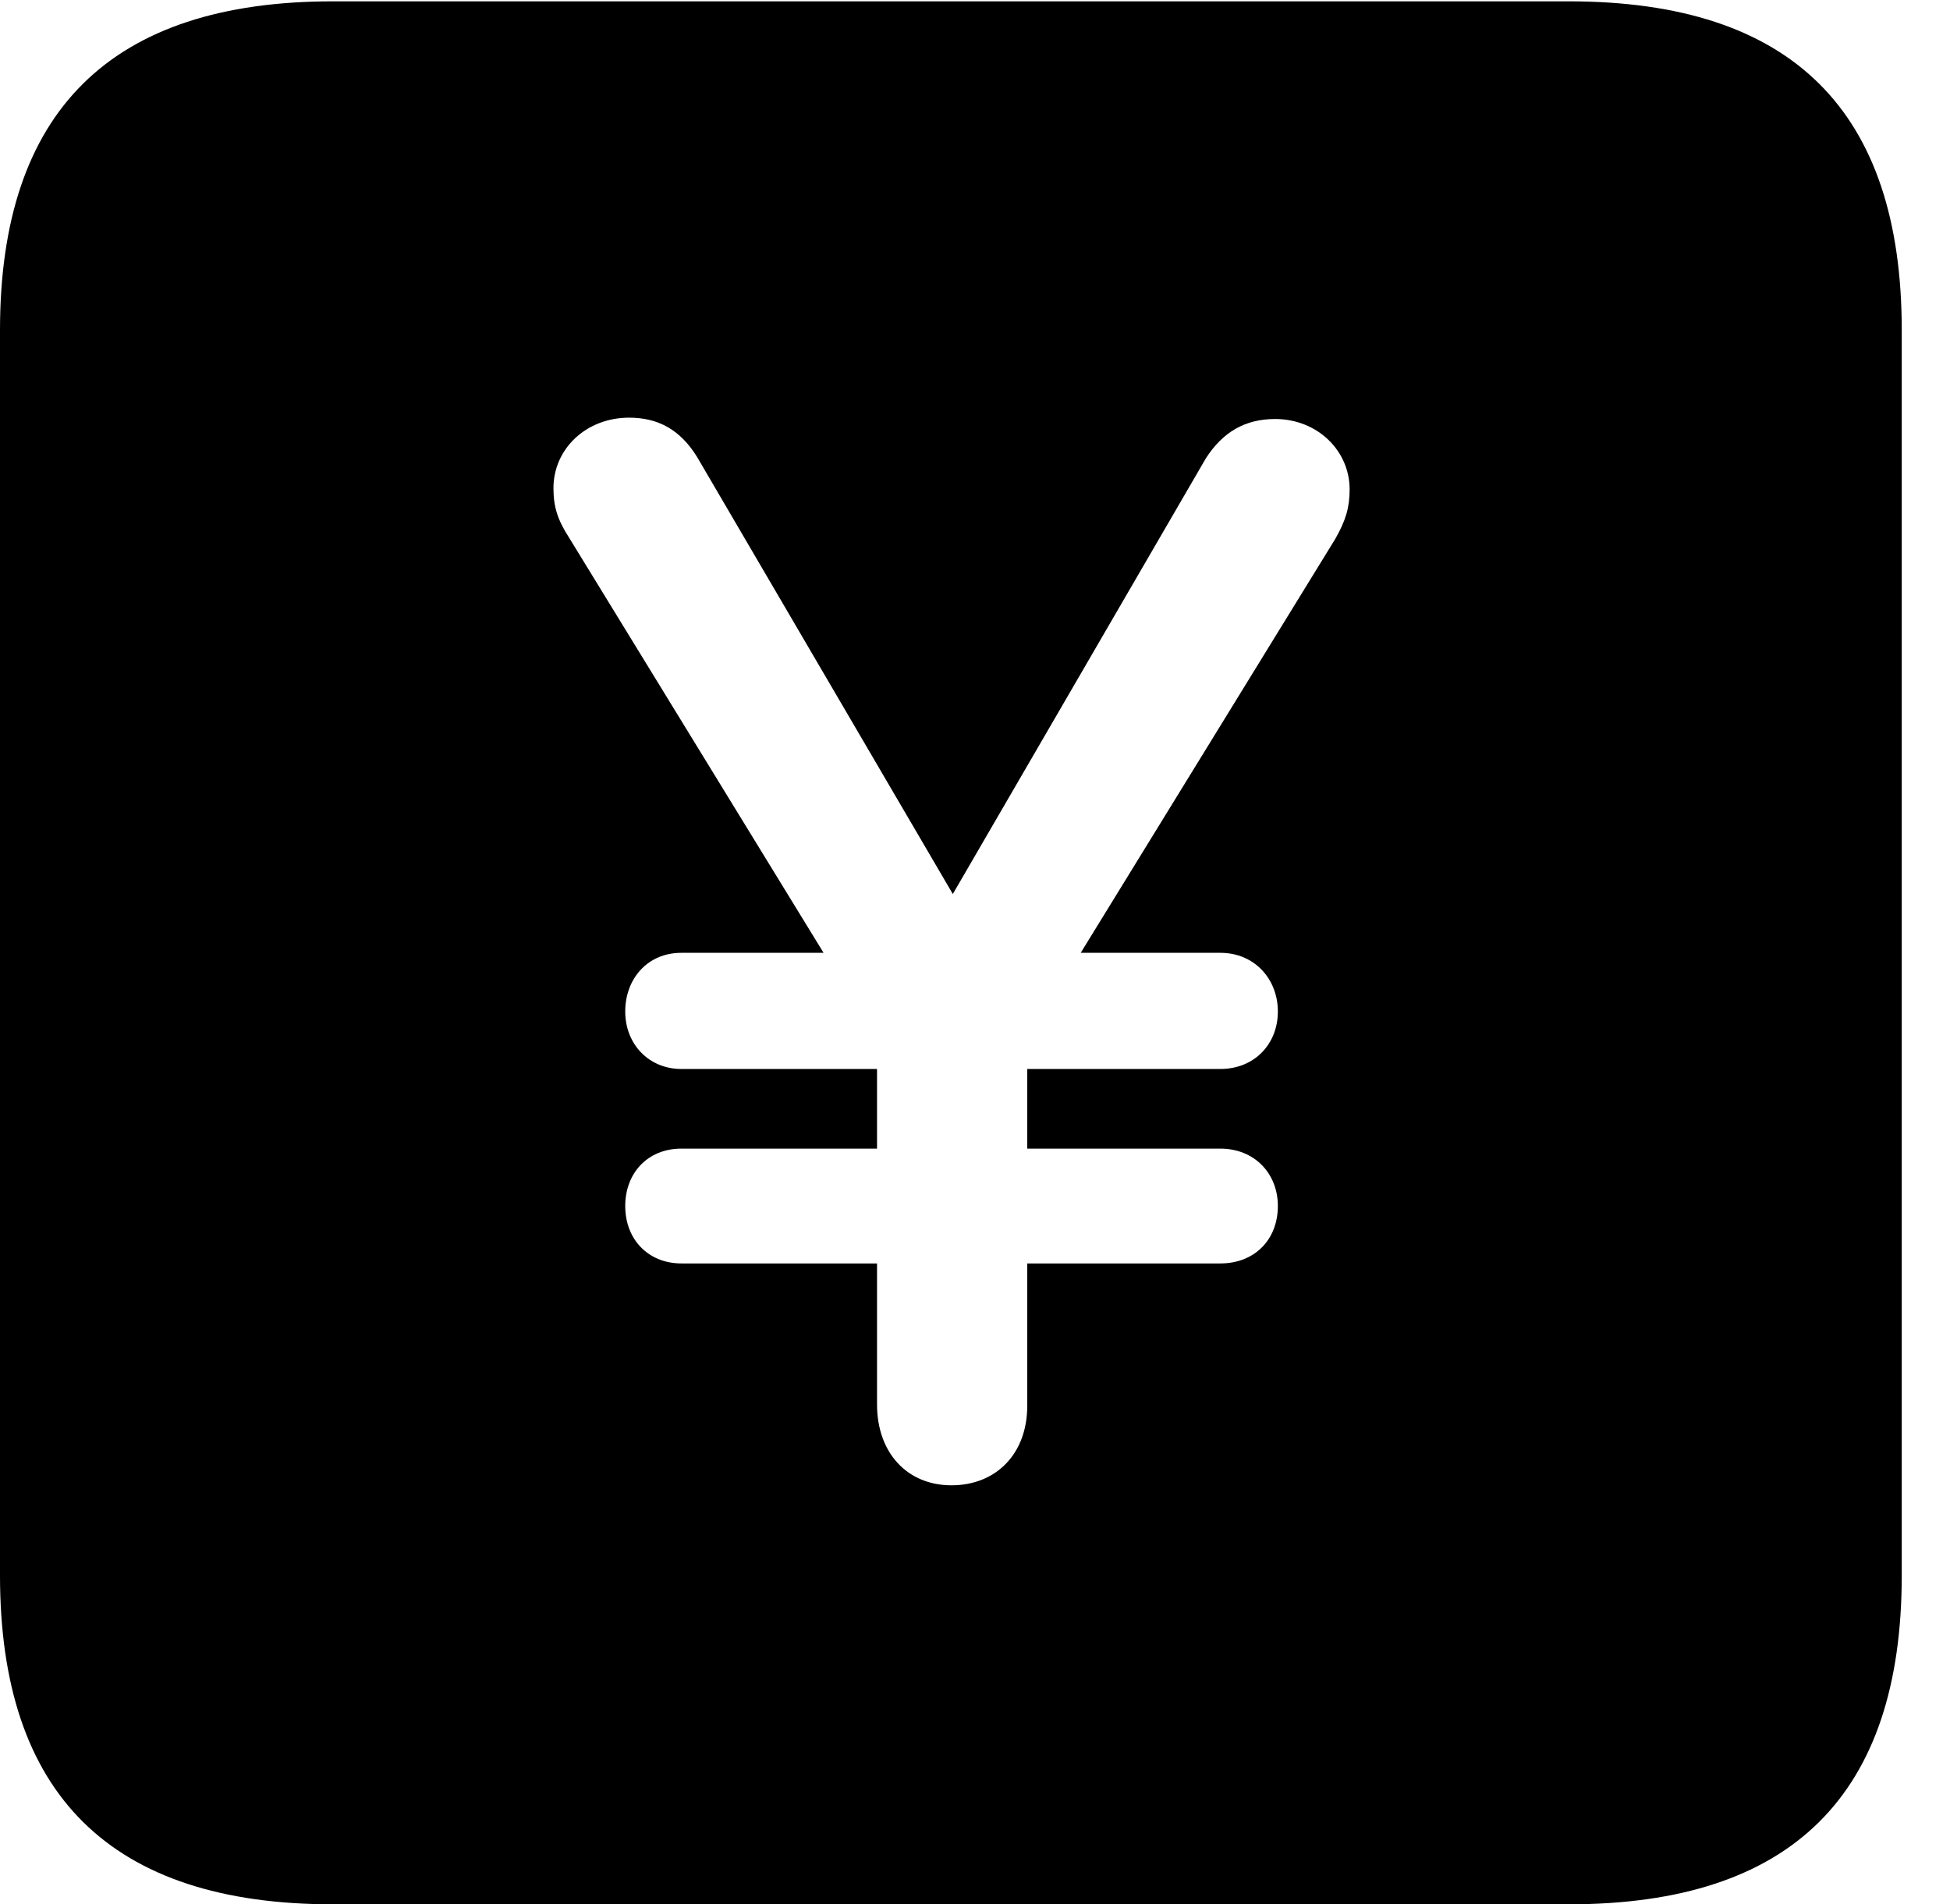 <svg version="1.1" xmlns="http://www.w3.org/2000/svg" xmlns:xlink="http://www.w3.org/1999/xlink" width="14.59" height="14.248" viewBox="0 0 14.59 14.248">
 <g>
  <rect height="14.248" opacity="0" width="14.59" x="0" y="0"/>
  <path d="M14.229 2.471L14.229 11.787C14.229 13.428 13.408 14.248 11.738 14.248L2.49 14.248C0.83 14.248 0 13.428 0 11.787L0 2.471C0 0.83 0.83 0.01 2.49 0.01L11.738 0.01C13.408 0.01 14.229 0.83 14.229 2.471ZM4.141 3.652C4.141 3.789 4.17 3.887 4.258 4.023L6.162 7.129L5.098 7.129C4.844 7.129 4.678 7.324 4.678 7.568C4.678 7.812 4.854 7.998 5.098 7.998L6.562 7.998L6.562 8.594L5.098 8.594C4.844 8.594 4.678 8.779 4.678 9.023C4.678 9.277 4.854 9.453 5.098 9.453L6.562 9.453L6.562 10.508C6.562 10.869 6.787 11.113 7.119 11.113C7.451 11.113 7.686 10.879 7.686 10.518L7.686 9.453L9.131 9.453C9.385 9.453 9.561 9.277 9.561 9.023C9.561 8.779 9.385 8.594 9.131 8.594L7.686 8.594L7.686 7.998L9.131 7.998C9.385 7.998 9.561 7.812 9.561 7.568C9.561 7.324 9.385 7.129 9.131 7.129L8.086 7.129L9.99 4.033C10.068 3.896 10.098 3.799 10.098 3.662C10.098 3.369 9.854 3.135 9.541 3.135C9.316 3.135 9.15 3.232 9.023 3.428L7.129 6.689L5.215 3.418C5.088 3.213 4.922 3.125 4.707 3.125C4.385 3.125 4.141 3.359 4.141 3.652Z" fill="currentColor"/>
 </g>
</svg>
